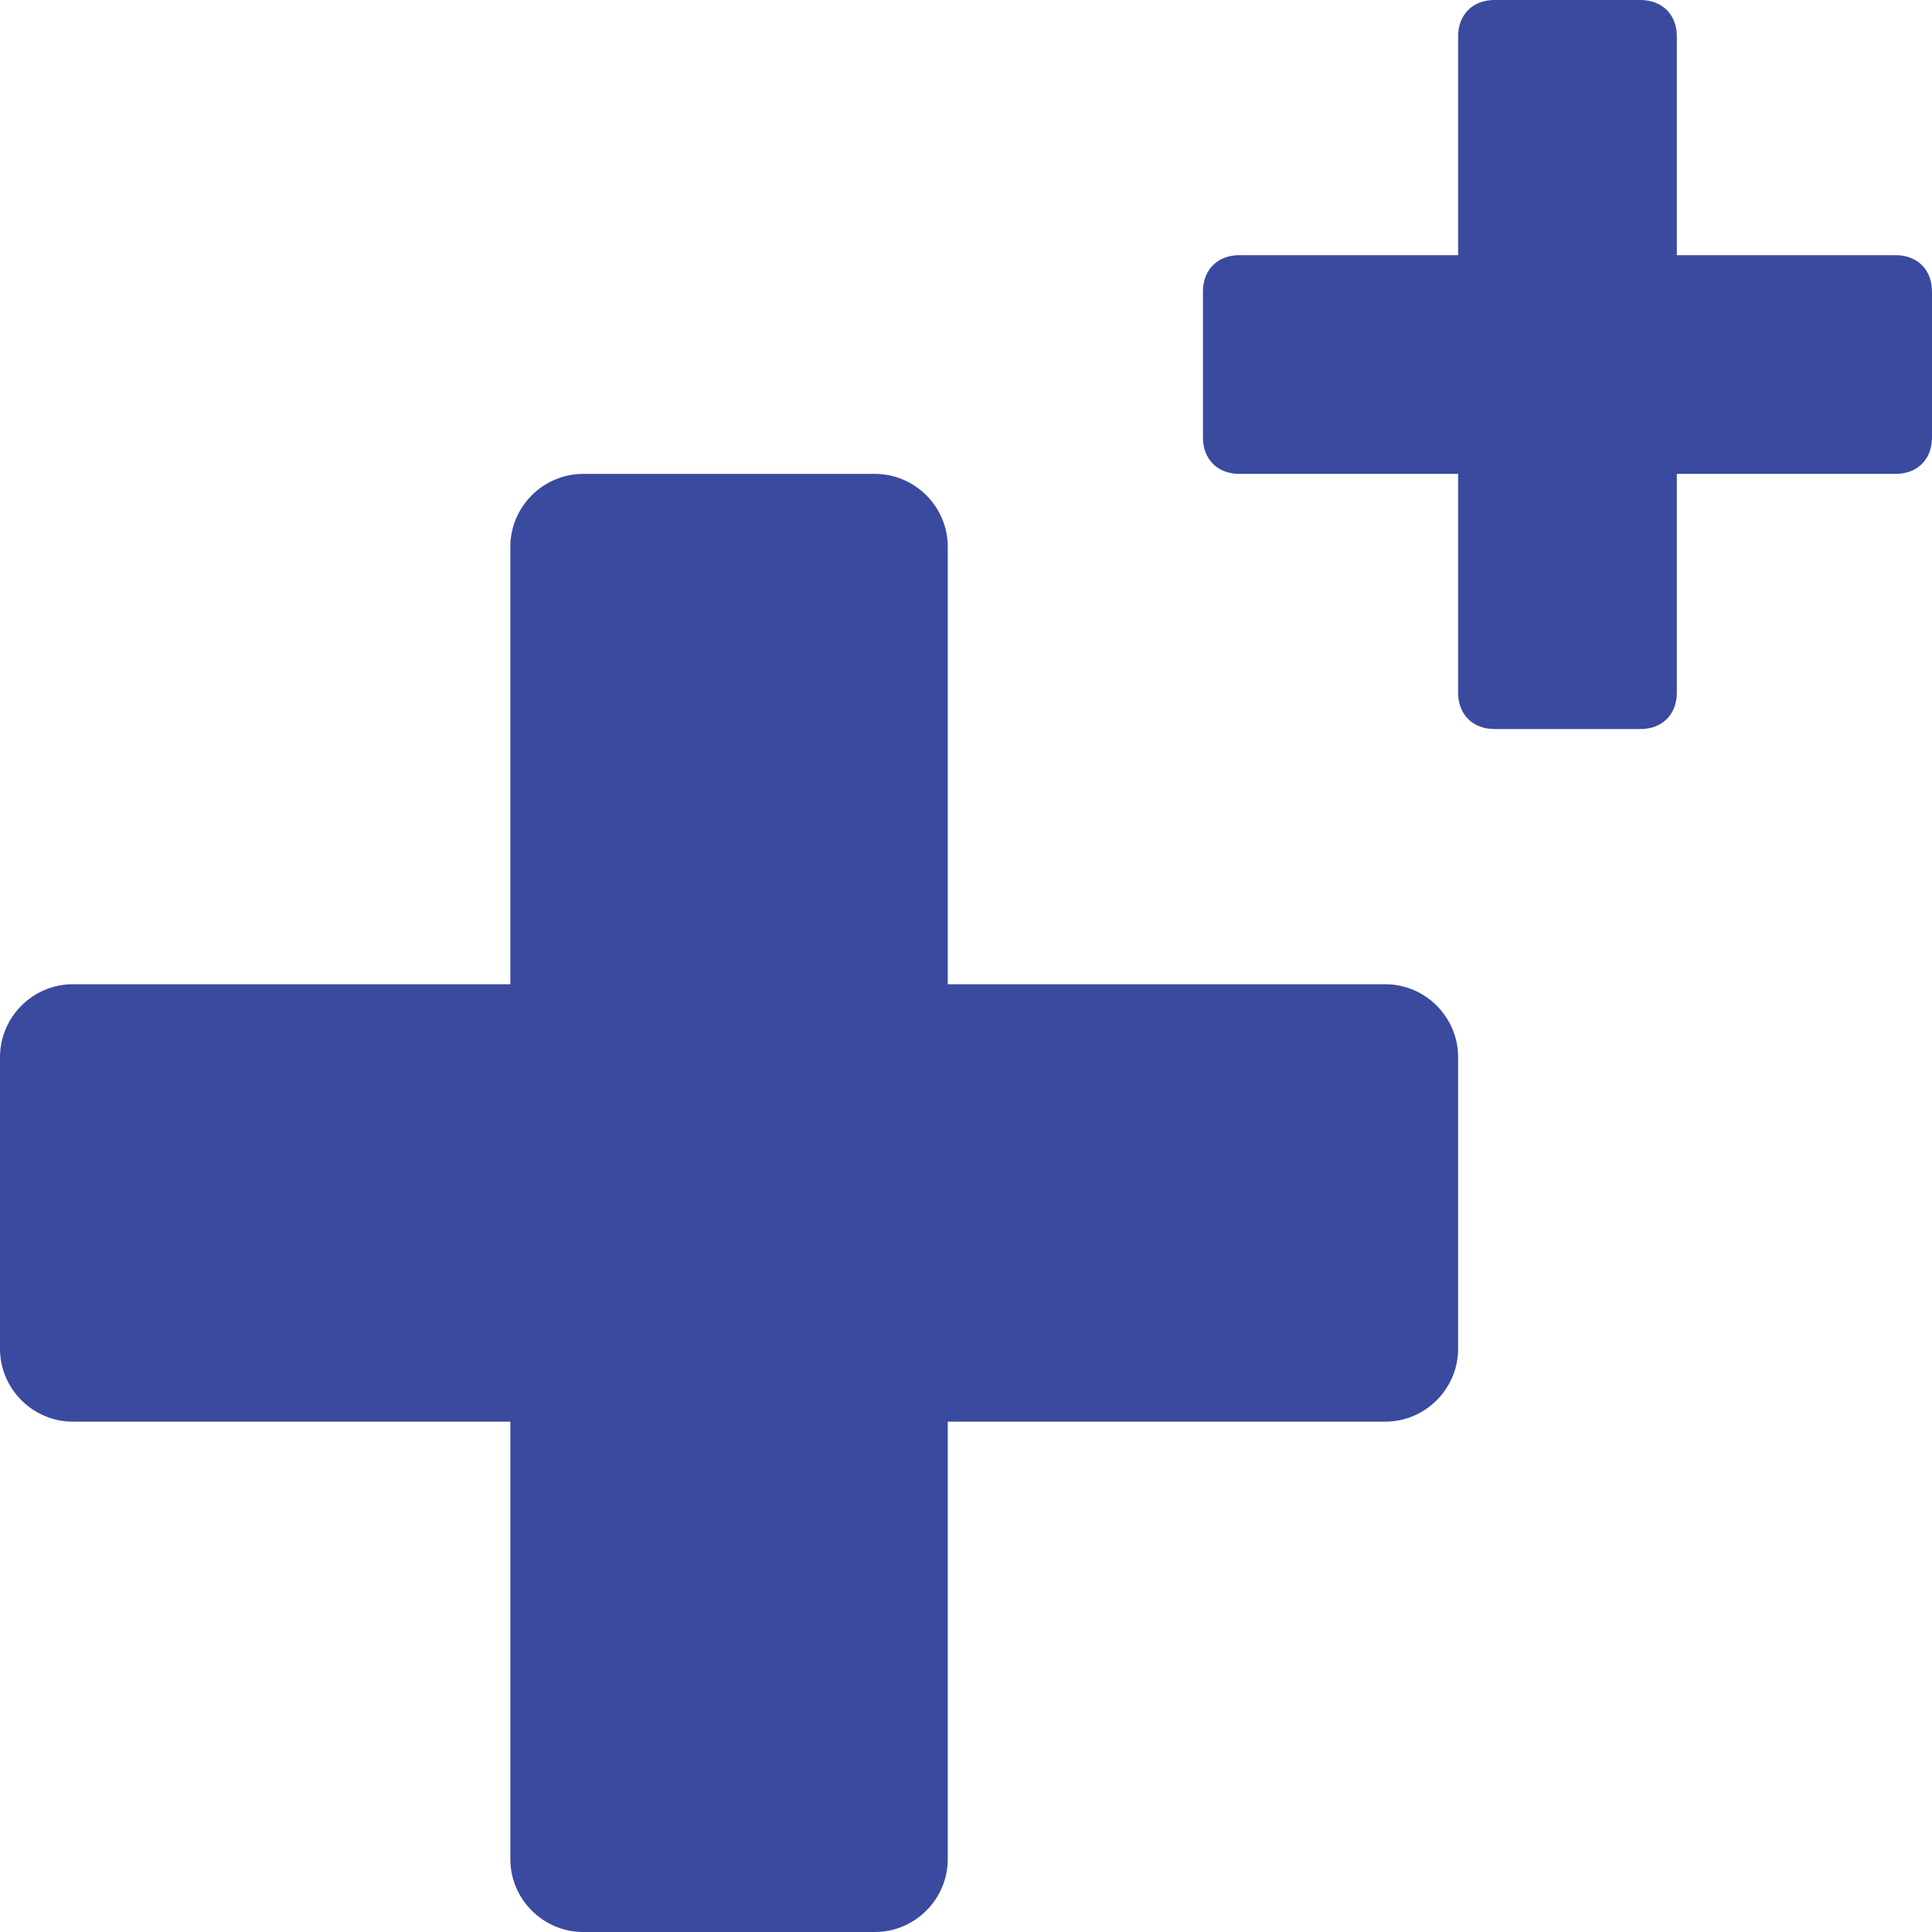 <?xml version="1.0" encoding="utf-8"?>
<!-- Generator: Adobe Illustrator 25.4.1, SVG Export Plug-In . SVG Version: 6.00 Build 0)  -->
<!DOCTYPE svg PUBLIC "-//W3C//DTD SVG 1.1//EN" "http://www.w3.org/Graphics/SVG/1.1/DTD/svg11.dtd">
<svg version="1.1" id="Layer_1" xmlns:x="http://ns.adobe.com/Extensibility/1.0/" xmlns:i="http://ns.adobe.com/AdobeIllustrator/10.0/" xmlns:graph="http://ns.adobe.com/Graphs/1.0/"
	 xmlns="http://www.w3.org/2000/svg" xmlns:xlink="http://www.w3.org/1999/xlink" x="0px" y="0px" viewBox="0 0 53 53"
	 style="enable-background:new 0 0 53 53;" xml:space="preserve">
<style type="text/css">
	.st0{fill:#3A4A9F;}
</style>
<path class="st0" d="M38,27H26V15c0-1.1-0.9-2-2-2h-8c-1.1,0-2,0.9-2,2v12H2c-1.1,0-2,0.9-2,2v8c0,1.1,0.9,2,2,2h12v12
	c0,1.1,0.9,2,2,2h8c1.1,0,2-0.9,2-2V39h12c1.1,0,2-0.9,2-2v-8C40,27.9,39.1,27,38,27z"/>
<path class="st0" d="M52,7h-6V1c0-0.6-0.4-1-1-1h-4c-0.6,0-1,0.4-1,1v6h-6c-0.6,0-1,0.4-1,1v4c0,0.6,0.4,1,1,1h6v6c0,0.6,0.4,1,1,1
	h4c0.6,0,1-0.4,1-1v-6h6c0.6,0,1-0.4,1-1V8C53,7.4,52.6,7,52,7z"/>
</svg>
